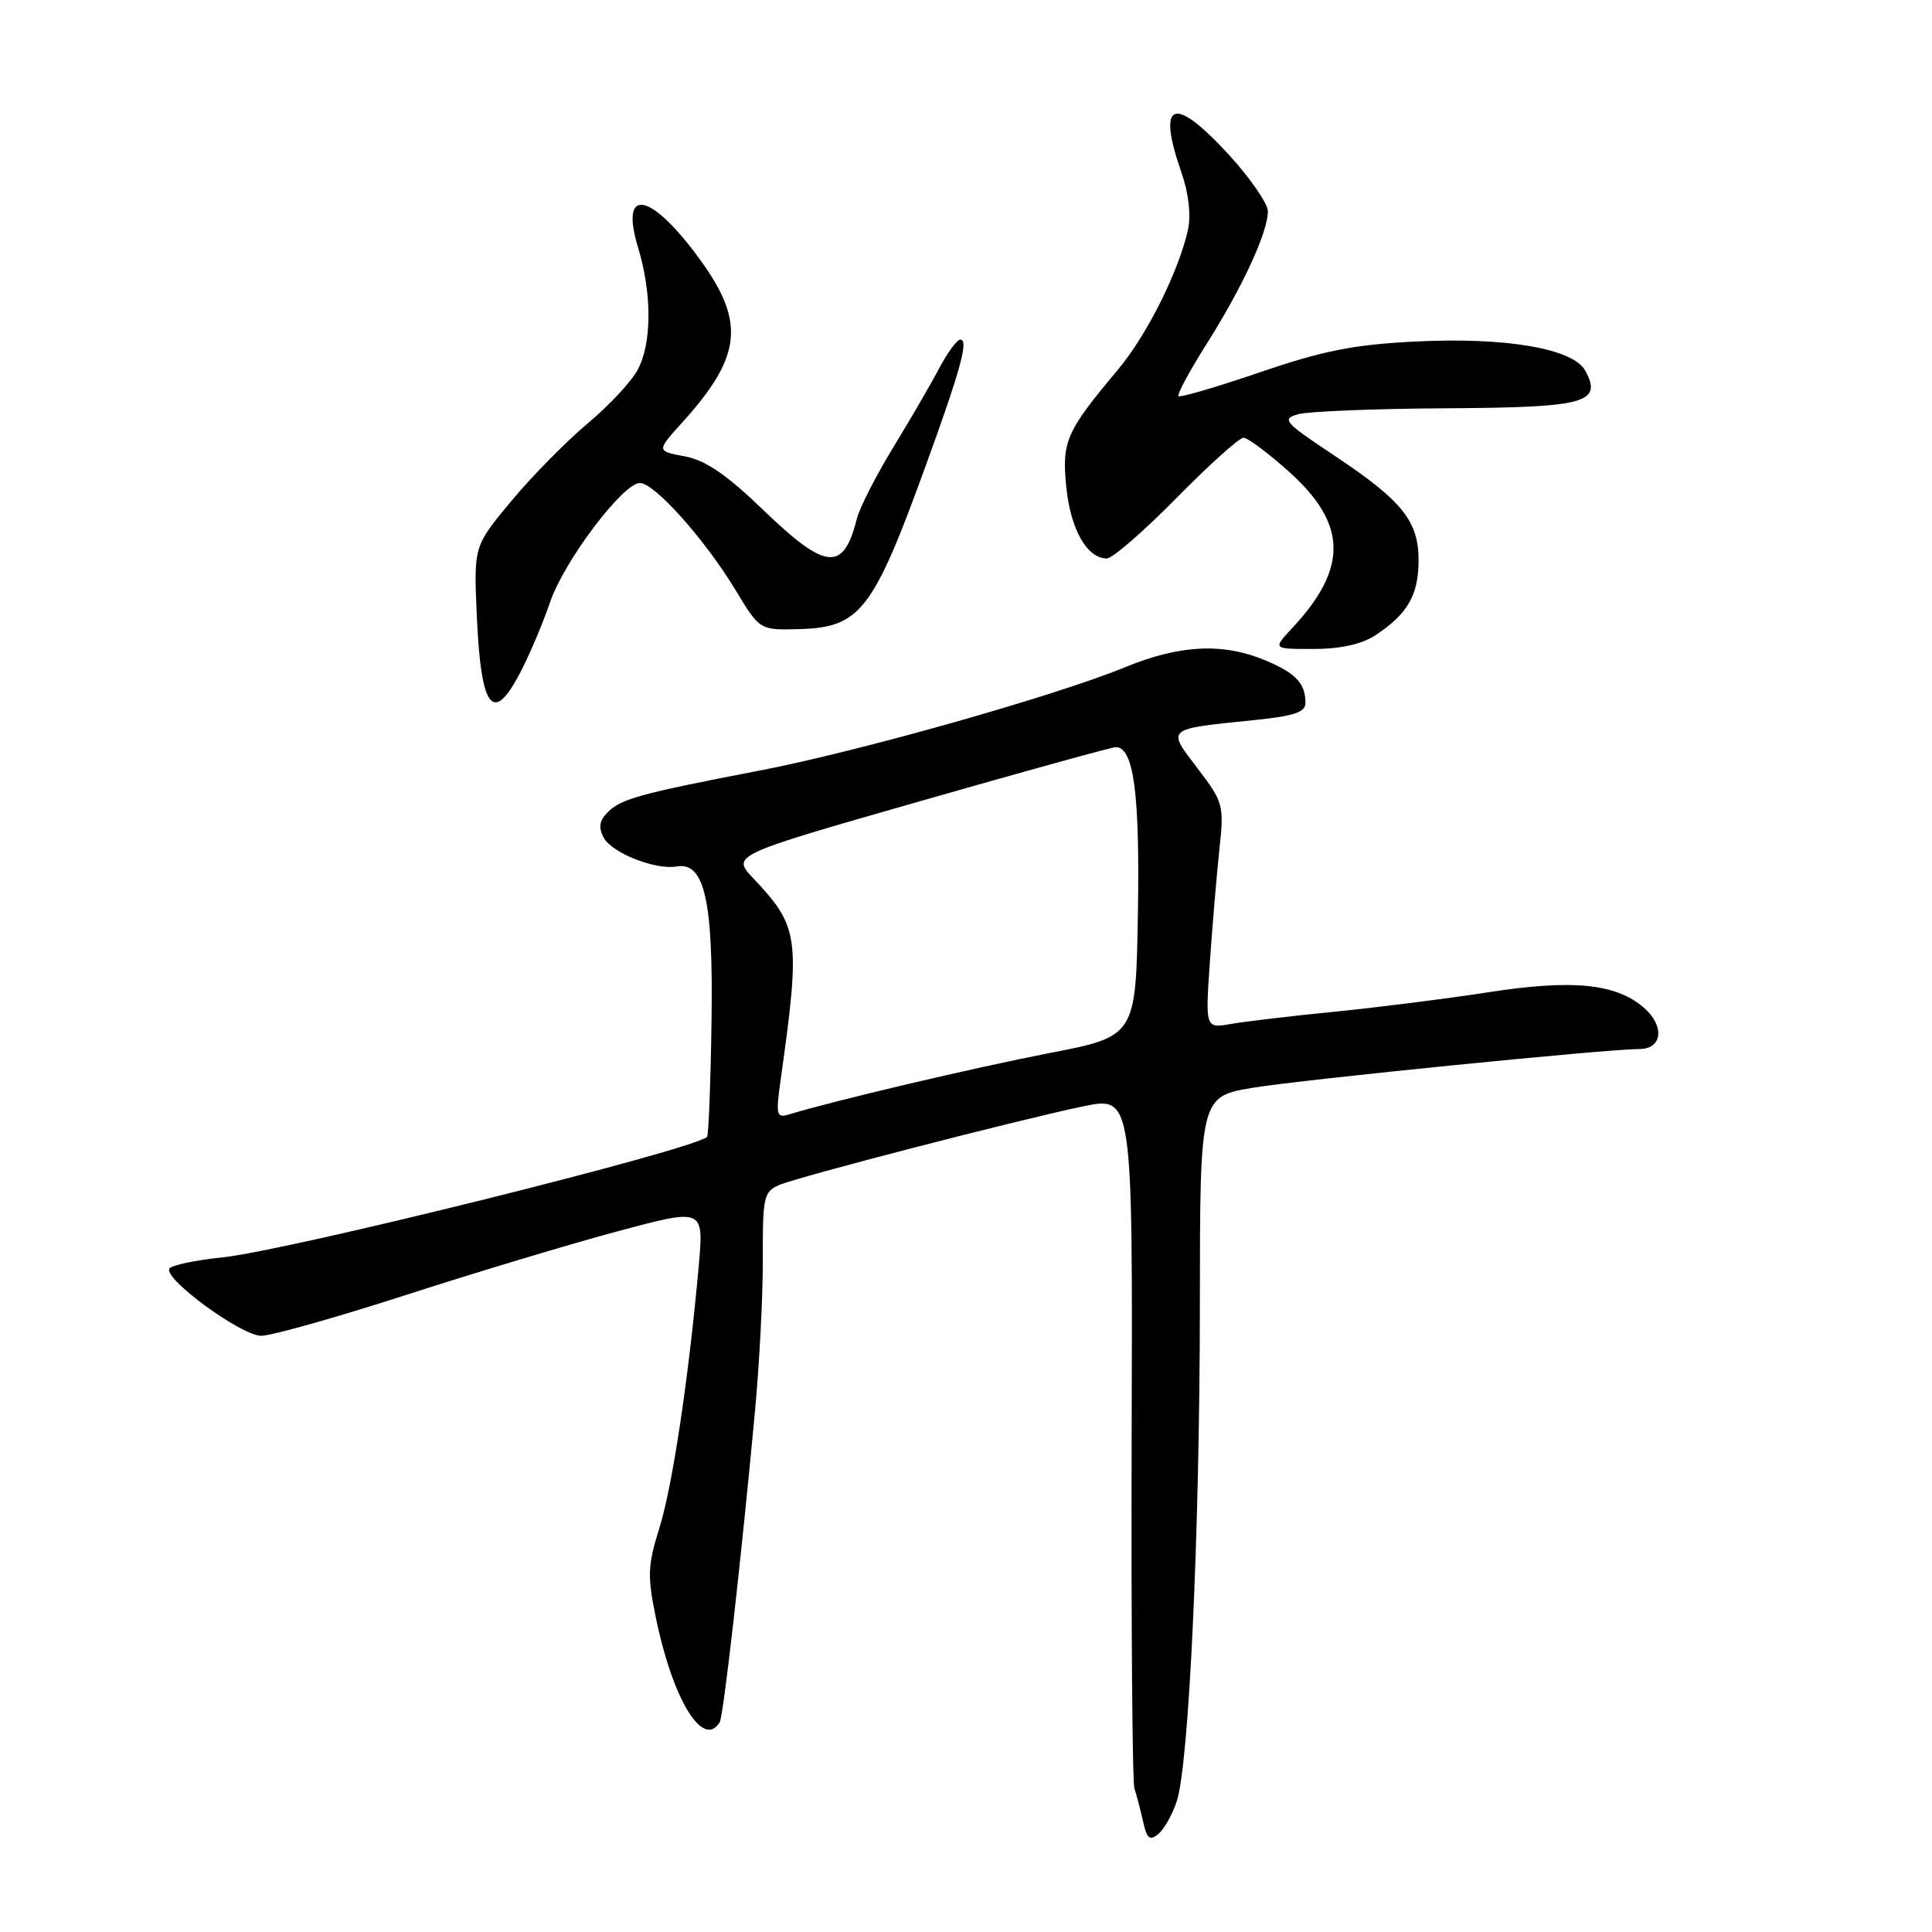 <?xml version="1.0" encoding="UTF-8" standalone="no"?>
<!DOCTYPE svg PUBLIC "-//W3C//DTD SVG 1.1//EN" "http://www.w3.org/Graphics/SVG/1.1/DTD/svg11.dtd" >
<svg xmlns="http://www.w3.org/2000/svg" xmlns:xlink="http://www.w3.org/1999/xlink" version="1.1" viewBox="0 0 256 256">
 <g >
 <path fill="currentColor"
d=" M 155.93 238.67 C 157.55 233.71 158.97 203.15 158.99 172.90 C 159.00 145.29 159.00 145.29 166.11 144.12 C 172.66 143.04 212.97 139.00 217.22 139.00 C 220.30 139.00 220.62 135.93 217.78 133.49 C 214.10 130.32 208.32 129.75 197.22 131.48 C 191.87 132.31 182.78 133.46 177.00 134.04 C 171.22 134.61 164.97 135.35 163.10 135.68 C 159.71 136.27 159.71 136.27 160.32 127.38 C 160.66 122.50 161.23 115.79 161.58 112.48 C 162.21 106.69 162.10 106.29 158.69 101.82 C 154.58 96.44 154.37 96.62 166.25 95.41 C 171.52 94.87 173.00 94.37 172.98 93.11 C 172.96 90.53 171.68 89.18 167.66 87.50 C 162.01 85.14 156.33 85.43 149.00 88.44 C 139.76 92.23 113.71 99.60 100.62 102.11 C 84.90 105.14 82.29 105.85 80.55 107.60 C 79.42 108.73 79.27 109.63 79.99 110.99 C 81.08 113.02 86.84 115.30 89.65 114.81 C 93.36 114.16 94.52 119.31 94.28 135.39 C 94.16 143.58 93.89 150.44 93.69 150.64 C 92.00 152.33 38.14 165.72 29.47 166.61 C 25.88 166.98 22.72 167.65 22.44 168.09 C 21.62 169.42 31.97 177.00 34.61 177.00 C 35.95 177.00 44.57 174.57 53.77 171.60 C 62.97 168.62 75.62 164.82 81.88 163.14 C 93.27 160.09 93.27 160.09 92.58 167.80 C 91.27 182.51 89.09 197.05 87.35 202.54 C 85.83 207.39 85.77 208.83 86.89 214.28 C 89.11 225.16 93.15 231.80 95.36 228.22 C 95.86 227.41 98.16 207.13 100.04 187.00 C 100.63 180.68 101.10 171.55 101.08 166.72 C 101.05 158.57 101.21 157.87 103.28 157.01 C 106.05 155.85 134.52 148.49 143.46 146.61 C 150.09 145.22 150.09 145.22 149.95 190.36 C 149.88 215.19 150.04 236.18 150.32 237.00 C 150.60 237.82 151.11 239.78 151.46 241.34 C 151.96 243.64 152.35 243.96 153.49 243.01 C 154.26 242.37 155.36 240.41 155.93 238.67 Z  M 69.12 88.76 C 70.31 86.43 72.01 82.38 72.90 79.76 C 74.74 74.35 82.55 64.00 84.79 64.00 C 86.73 64.00 93.38 71.45 97.46 78.18 C 100.67 83.50 100.67 83.50 105.89 83.36 C 114.00 83.14 115.69 80.95 122.74 61.50 C 127.30 48.95 128.38 45.00 127.25 45.00 C 126.81 45.00 125.56 46.69 124.48 48.75 C 123.39 50.81 120.63 55.56 118.35 59.30 C 116.06 63.04 113.89 67.31 113.52 68.79 C 111.76 75.80 109.43 75.57 101.15 67.59 C 96.28 62.89 93.50 60.99 90.74 60.47 C 86.97 59.77 86.97 59.77 90.43 55.95 C 98.23 47.31 98.77 42.79 92.95 34.67 C 86.37 25.49 82.04 24.51 84.54 32.77 C 86.39 38.86 86.39 45.35 84.54 48.92 C 83.74 50.48 80.75 53.70 77.90 56.08 C 75.06 58.46 70.49 63.10 67.75 66.39 C 62.78 72.37 62.78 72.37 63.17 81.44 C 63.73 94.19 65.34 96.17 69.12 88.76 Z  M 182.27 84.16 C 186.48 81.38 187.93 78.90 187.97 74.38 C 188.01 69.08 185.87 66.39 176.77 60.34 C 170.12 55.92 169.77 55.52 172.04 54.88 C 173.39 54.51 182.21 54.15 191.63 54.10 C 210.11 53.99 212.35 53.39 210.07 49.14 C 208.49 46.18 199.51 44.64 187.42 45.26 C 179.38 45.66 175.24 46.49 166.95 49.33 C 161.23 51.28 156.37 52.71 156.16 52.49 C 155.94 52.27 157.65 49.10 159.96 45.45 C 164.66 38.00 168.00 30.76 168.00 28.00 C 168.00 26.99 165.70 23.65 162.90 20.58 C 155.50 12.49 153.22 13.32 156.56 22.90 C 157.50 25.59 157.83 28.50 157.42 30.40 C 156.21 35.93 151.98 44.39 148.12 49.00 C 141.23 57.21 140.67 58.50 141.30 64.64 C 141.88 70.19 144.05 74.00 146.66 74.00 C 147.40 74.00 151.55 70.40 155.88 66.00 C 160.21 61.60 164.21 58.00 164.77 58.00 C 165.33 58.00 168.07 60.05 170.86 62.56 C 178.54 69.47 178.63 75.30 171.20 83.25 C 168.63 86.00 168.63 86.00 174.06 85.99 C 177.64 85.99 180.45 85.36 182.27 84.16 Z  M 103.47 142.86 C 106.08 124.28 105.88 122.79 99.84 116.41 C 96.92 113.32 96.92 113.32 121.93 106.16 C 135.68 102.22 147.35 99.00 147.85 99.00 C 150.22 99.00 151.04 105.14 150.78 120.93 C 150.50 137.32 150.50 137.32 139.00 139.55 C 129.01 141.49 110.38 145.88 104.61 147.65 C 102.85 148.18 102.77 147.84 103.47 142.86 Z "/>
</g>
</svg>